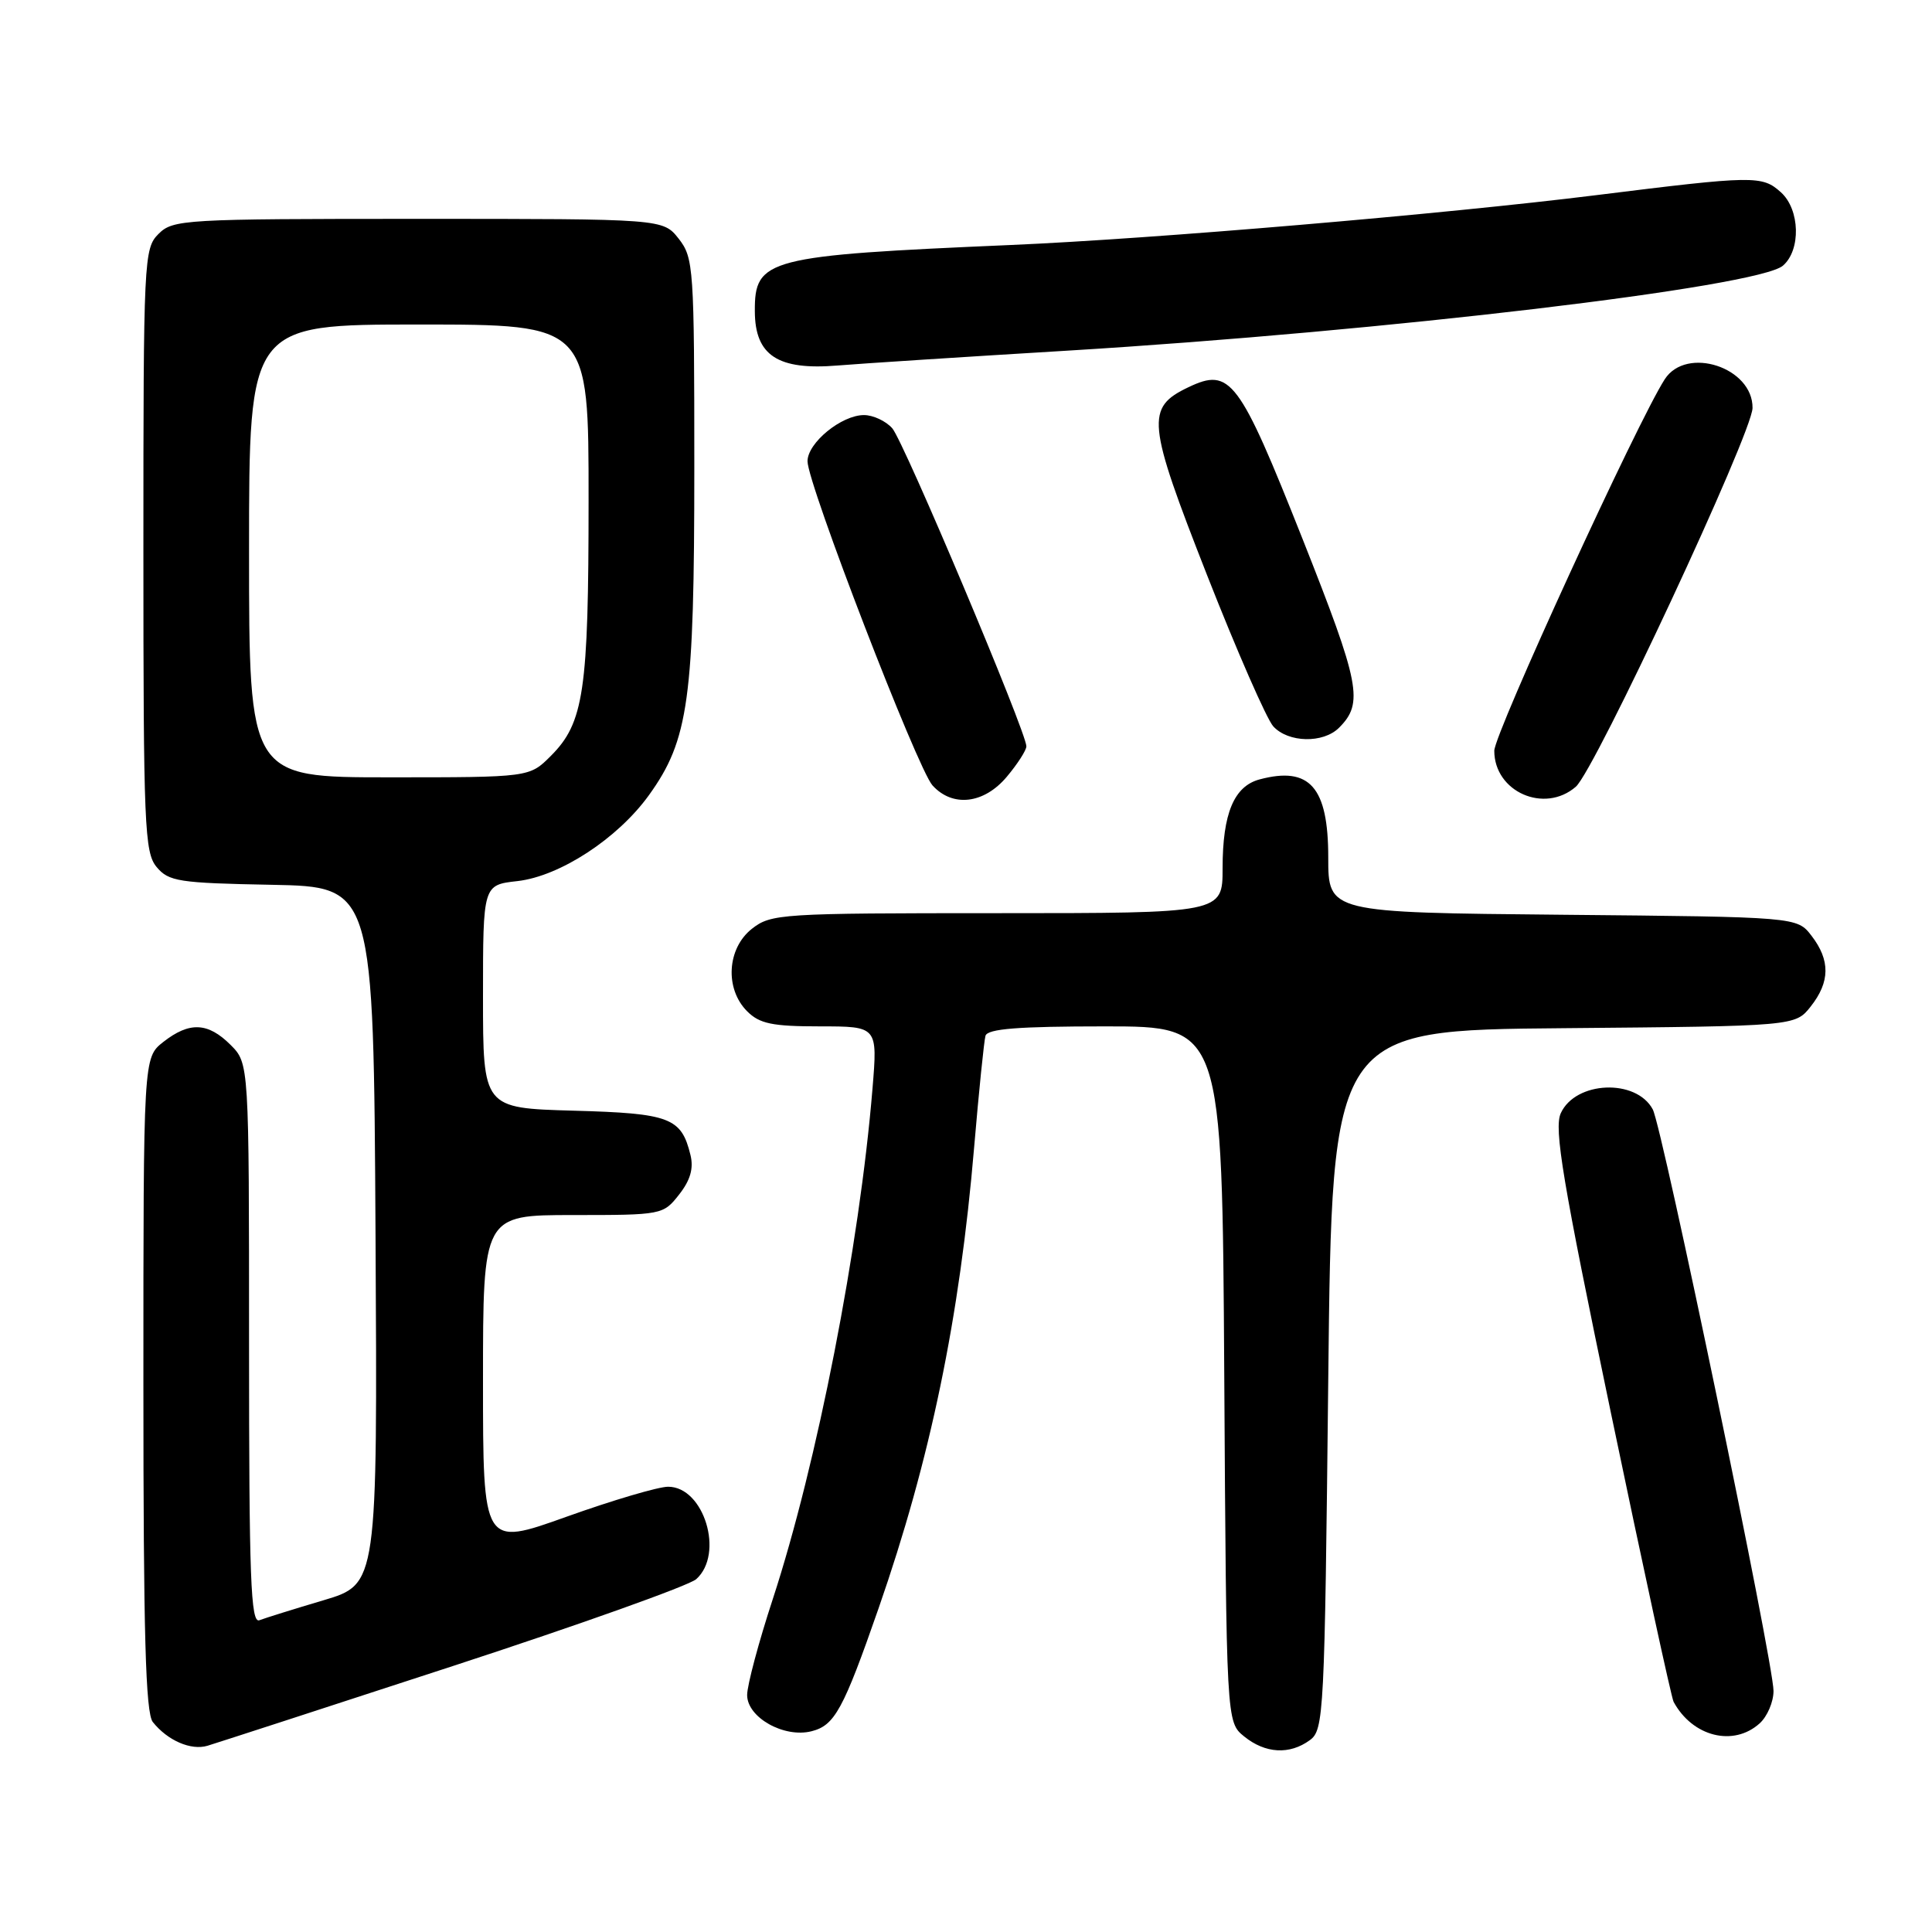 <?xml version="1.0" encoding="UTF-8" standalone="no"?>
<!DOCTYPE svg PUBLIC "-//W3C//DTD SVG 1.1//EN" "http://www.w3.org/Graphics/SVG/1.1/DTD/svg11.dtd" >
<svg xmlns="http://www.w3.org/2000/svg" xmlns:xlink="http://www.w3.org/1999/xlink" version="1.1" viewBox="0 0 256 256">
 <g >
 <path fill="currentColor"
d=" M 60.00 220.76 C 76.78 215.28 91.29 210.10 92.25 209.25 C 96.00 205.91 93.29 197.00 88.53 197.00 C 87.23 197.00 81.18 198.79 75.08 200.97 C 64.00 204.94 64.00 204.94 64.00 182.97 C 64.00 161.00 64.00 161.00 75.93 161.00 C 87.70 161.00 87.88 160.97 89.98 158.29 C 91.47 156.40 91.93 154.82 91.49 153.04 C 90.28 148.09 88.79 147.52 75.97 147.17 C 64.00 146.83 64.00 146.83 64.00 132.05 C 64.00 117.26 64.00 117.26 68.56 116.75 C 74.19 116.11 81.85 111.11 85.99 105.36 C 91.26 98.04 92.00 92.67 92.00 61.92 C 92.00 35.46 91.91 34.16 89.93 31.63 C 87.85 29.00 87.85 29.00 55.43 29.00 C 24.33 29.00 22.92 29.08 21.00 31.00 C 19.07 32.93 19.00 34.33 19.00 72.89 C 19.00 109.41 19.15 112.96 20.75 114.88 C 22.35 116.80 23.67 117.01 36.00 117.24 C 49.50 117.50 49.50 117.50 49.76 163.70 C 50.02 209.91 50.02 209.91 42.88 212.04 C 38.96 213.20 35.13 214.40 34.37 214.69 C 33.22 215.13 33.00 209.14 33.00 178.06 C 33.00 140.91 33.00 140.91 30.55 138.45 C 27.55 135.46 25.10 135.35 21.63 138.07 C 19.00 140.15 19.00 140.15 19.00 183.38 C 19.00 216.47 19.29 226.99 20.25 228.18 C 22.20 230.63 25.31 231.98 27.50 231.32 C 28.60 230.99 43.23 226.24 60.00 220.76 Z  M 173.56 230.58 C 175.42 229.22 175.52 227.23 176.00 182.83 C 176.50 136.50 176.50 136.50 207.19 136.24 C 237.88 135.97 237.88 135.97 239.94 133.35 C 242.50 130.10 242.53 127.24 240.04 124.00 C 238.12 121.50 238.12 121.50 207.06 121.21 C 176.00 120.92 176.00 120.92 176.00 113.61 C 176.00 104.30 173.55 101.51 166.92 103.27 C 163.51 104.17 162.00 107.79 162.00 115.05 C 162.00 121.00 162.00 121.00 132.13 121.00 C 103.44 121.00 102.17 121.08 99.63 123.07 C 96.33 125.67 96.02 131.02 99.00 134.00 C 100.65 135.65 102.33 136.00 108.64 136.00 C 116.29 136.00 116.29 136.00 115.61 144.25 C 113.89 165.14 108.27 193.94 102.40 211.88 C 100.53 217.58 99.00 223.31 99.00 224.60 C 99.00 227.57 103.88 230.32 107.53 229.40 C 110.60 228.63 111.74 226.54 116.42 213.10 C 123.28 193.38 127.16 174.68 129.08 152.00 C 129.71 144.57 130.39 137.94 130.58 137.25 C 130.85 136.32 134.89 136.00 146.44 136.00 C 161.94 136.00 161.94 136.00 162.22 182.09 C 162.50 228.18 162.50 228.18 164.86 230.09 C 167.66 232.36 170.88 232.54 173.56 230.58 Z  M 233.17 228.35 C 234.18 227.43 235.00 225.51 235.00 224.06 C 235.00 220.31 220.27 149.37 219.00 147.00 C 216.80 142.89 208.76 143.23 206.81 147.51 C 205.89 149.54 207.05 156.49 213.46 187.24 C 217.73 207.73 221.47 224.95 221.76 225.50 C 224.27 230.13 229.70 231.49 233.17 228.35 Z  M 133.41 102.92 C 134.83 101.23 136.00 99.41 136.00 98.89 C 136.00 97.01 119.75 58.47 118.23 56.75 C 117.38 55.79 115.70 55.00 114.48 55.00 C 111.50 55.00 107.00 58.68 107.00 61.12 C 107.00 64.11 121.56 101.85 123.56 104.07 C 126.23 107.01 130.38 106.53 133.41 102.92 Z  M 208.80 104.25 C 211.33 102.06 232.18 57.37 232.22 54.06 C 232.28 48.69 223.47 45.80 220.59 50.25 C 217.02 55.76 198.00 97.22 198.00 99.48 C 198.00 104.92 204.64 107.85 208.80 104.25 Z  M 177.43 96.43 C 180.71 93.15 180.23 90.69 172.61 71.45 C 164.17 50.18 163.03 48.66 157.47 51.31 C 151.79 54.02 151.98 55.92 159.95 76.23 C 163.89 86.26 167.84 95.27 168.71 96.24 C 170.69 98.42 175.33 98.53 177.43 96.43 Z  M 141.50 46.46 C 183.52 43.90 232.98 38.03 236.25 35.20 C 238.65 33.13 238.51 27.77 235.99 25.49 C 233.49 23.23 232.47 23.25 211.50 25.86 C 191.25 28.38 152.82 31.65 134.00 32.46 C 101.57 33.86 99.98 34.27 100.02 41.25 C 100.04 47.11 103.07 49.09 111.00 48.43 C 114.03 48.18 127.75 47.29 141.50 46.46 Z  M 33.00 73.00 C 33.00 43.00 33.00 43.00 55.50 43.00 C 78.00 43.00 78.00 43.00 77.99 66.25 C 77.99 91.60 77.37 95.78 72.98 100.17 C 70.15 103.00 70.15 103.00 51.58 103.00 C 33.00 103.00 33.00 103.00 33.00 73.00 Z "/>
</g>
</svg>